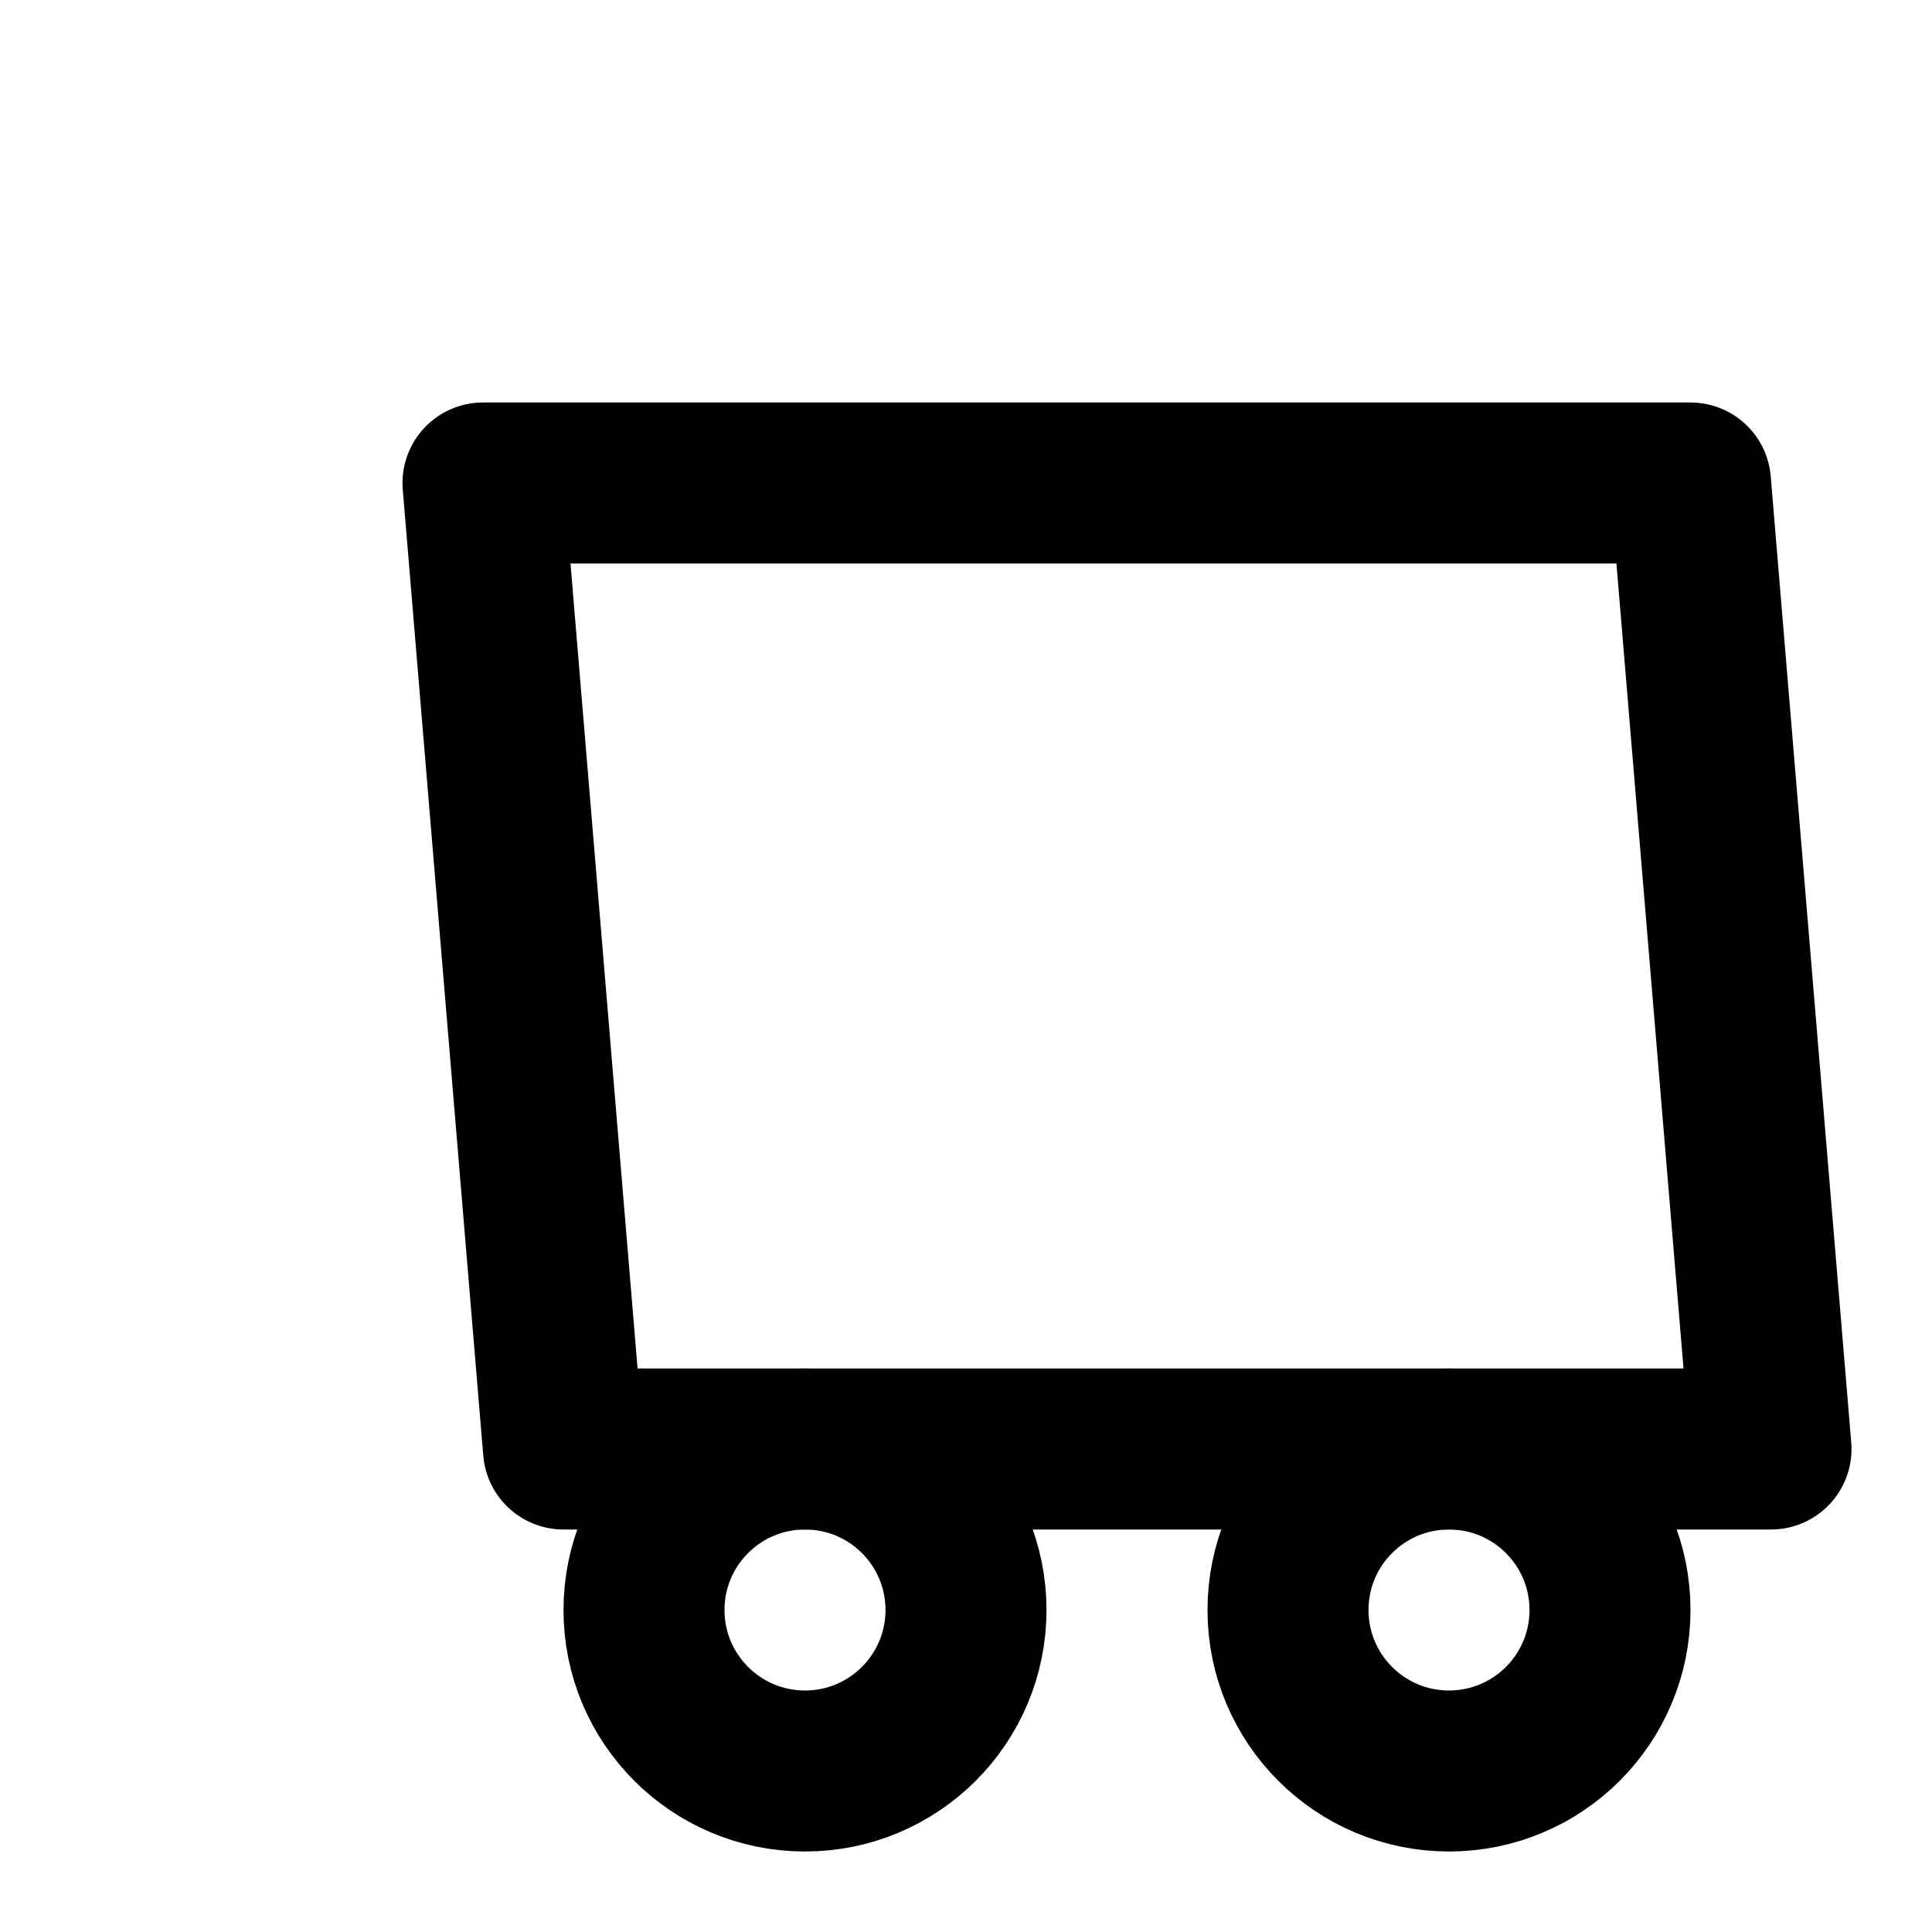 <svg xmlns="http://www.w3.org/2000/svg" viewBox="0 0 24 24" width="24" height="24" fill="none" stroke="currentColor" stroke-width="2" stroke-linecap="round" stroke-linejoin="round">
  <path d="M6 6h15l1 12H7L6 6z"></path>
  <circle cx="10" cy="20" r="2"></circle>
  <circle cx="18" cy="20" r="2"></circle>
</svg>
